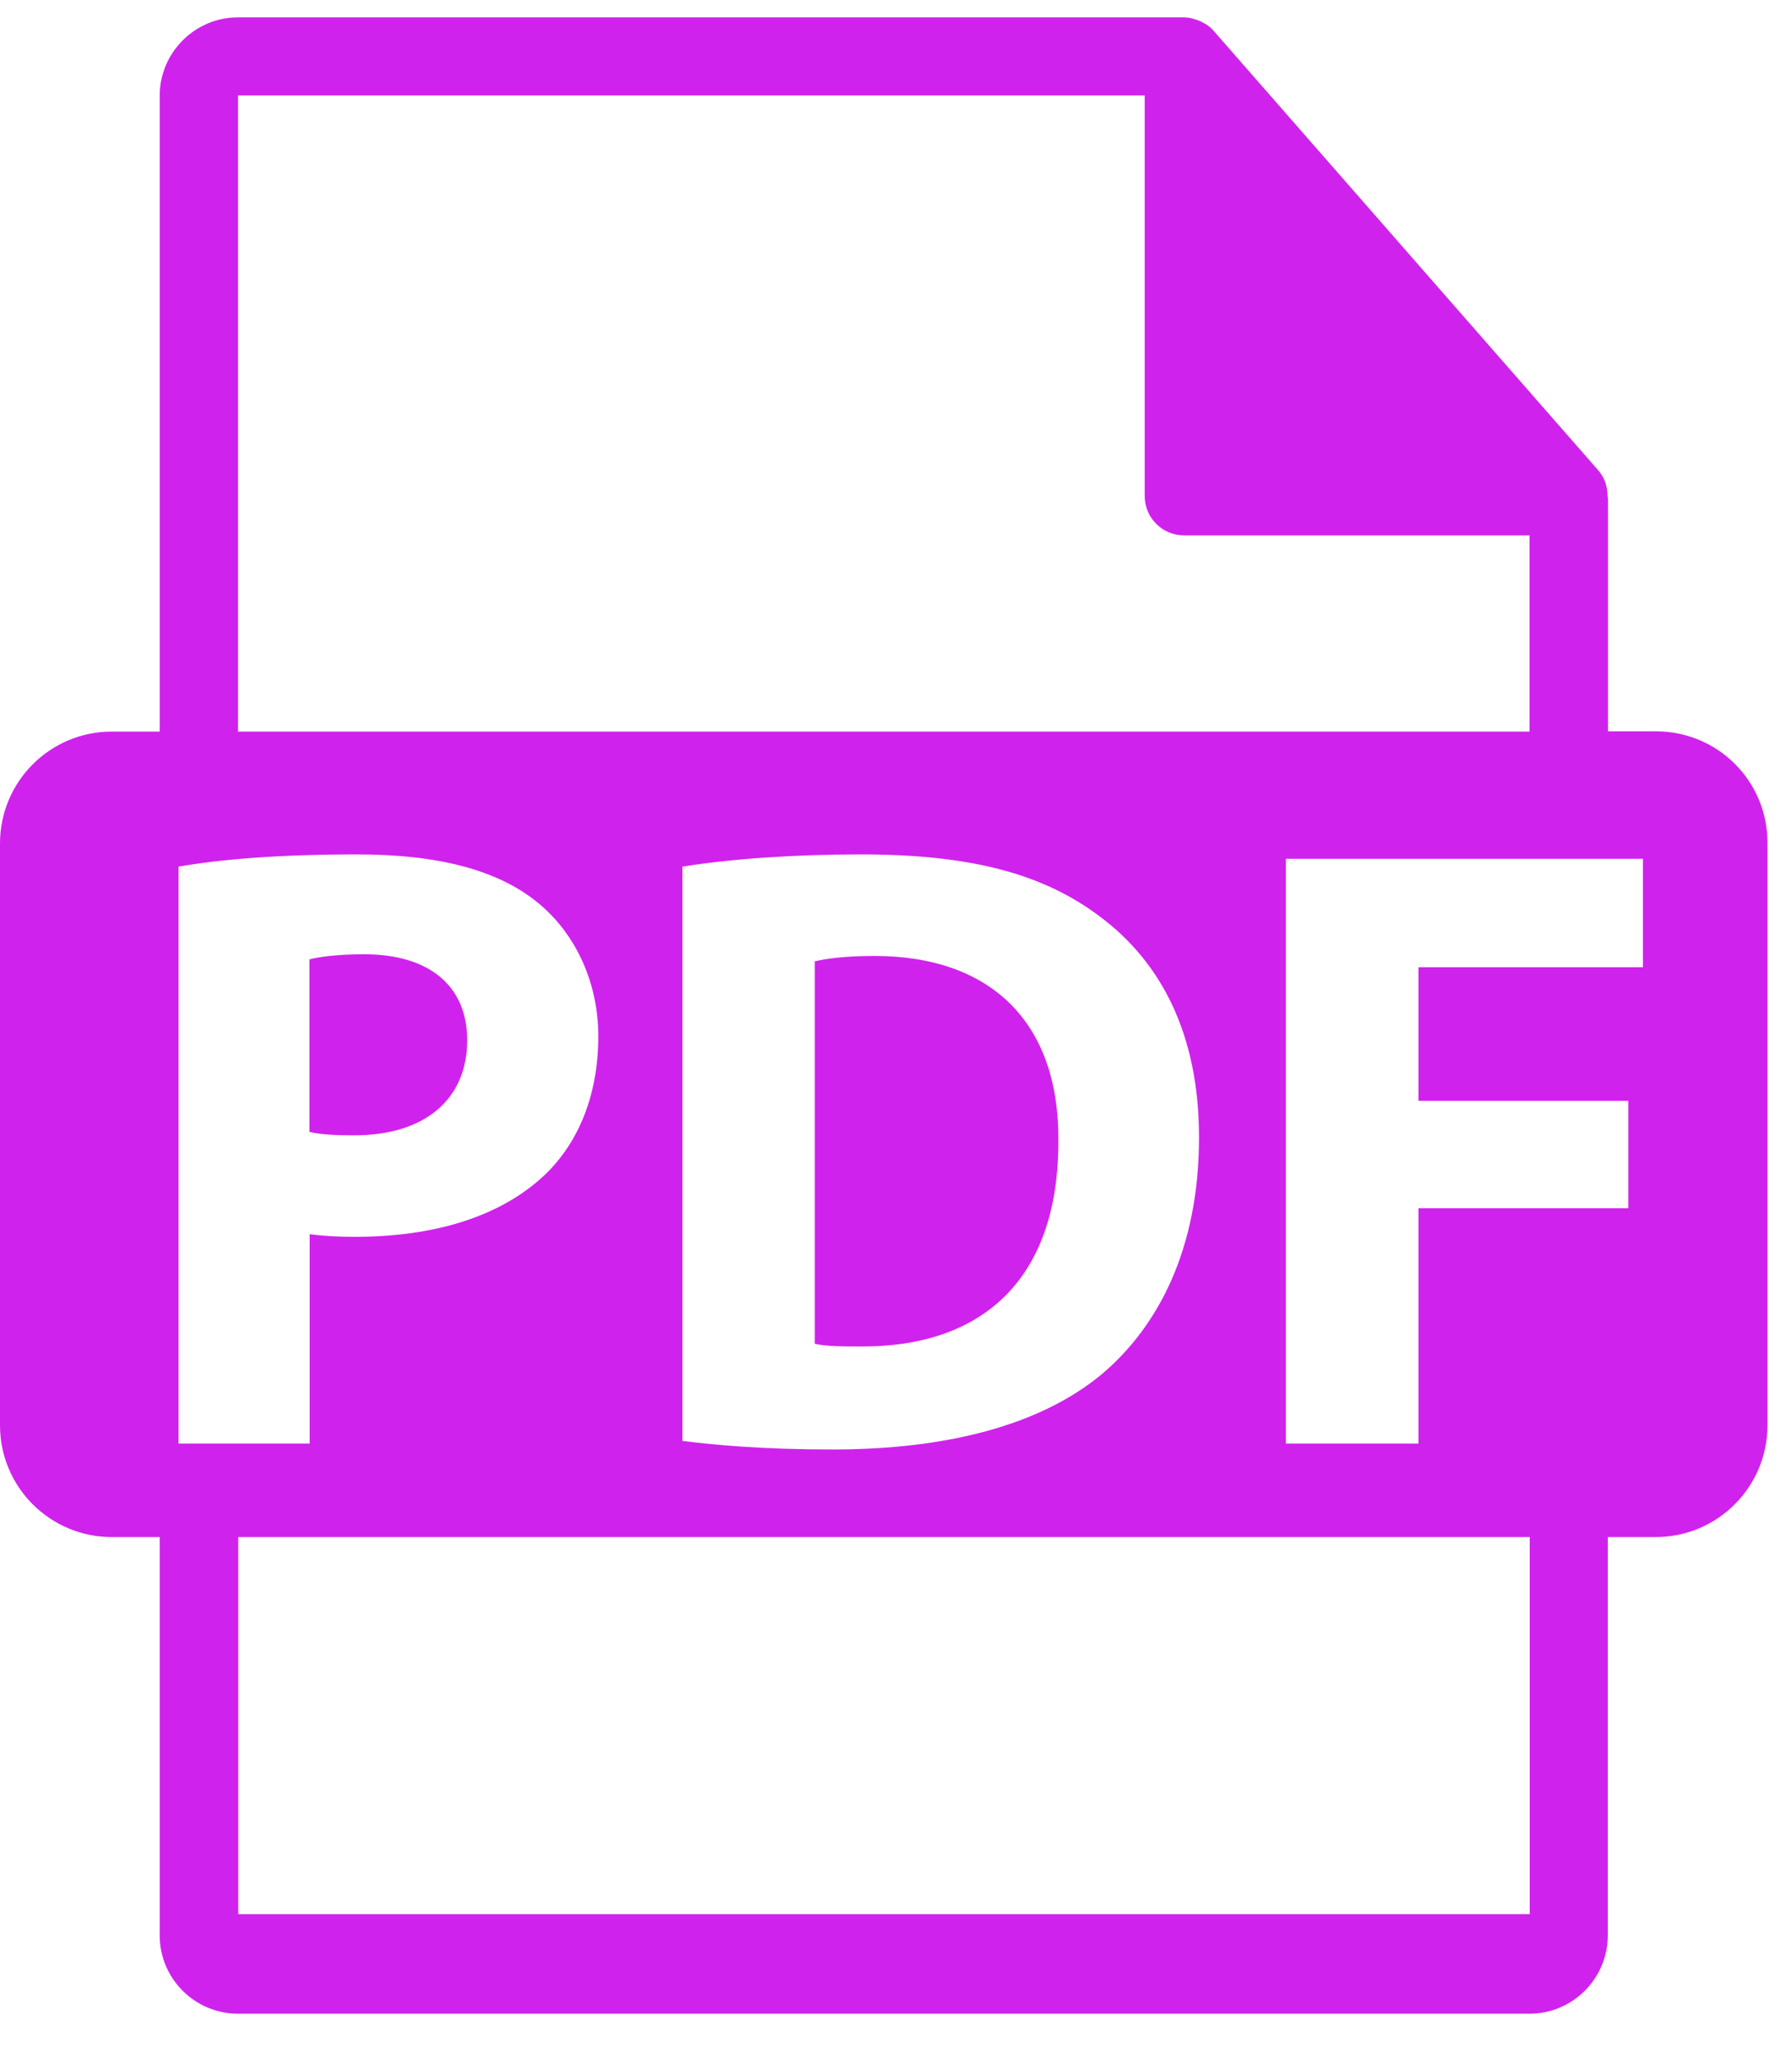 <svg width="41" height="47" viewBox="0 0 41 47" fill="none" xmlns="http://www.w3.org/2000/svg">
<path d="M10.689 23.79C10.689 22.559 9.832 21.826 8.327 21.826C7.711 21.826 7.297 21.887 7.079 21.943V25.889C7.337 25.95 7.656 25.967 8.092 25.967C9.698 25.973 10.689 25.161 10.689 23.79Z" fill="#D022ED"/>
<path d="M20.012 21.865C19.335 21.865 18.898 21.926 18.641 21.988V30.735C18.898 30.797 19.318 30.797 19.693 30.797C22.429 30.813 24.215 29.308 24.215 26.112C24.242 23.331 22.614 21.865 20.012 21.865Z" fill="#D022ED"/>
<path d="M37.887 16.727H36.79V11.439C36.79 11.405 36.785 11.372 36.779 11.338C36.779 11.126 36.712 10.924 36.566 10.756L27.763 0.7L27.758 0.694C27.707 0.638 27.646 0.588 27.579 0.548C27.556 0.537 27.54 0.526 27.517 0.515C27.461 0.481 27.4 0.459 27.338 0.442C27.321 0.437 27.31 0.431 27.288 0.425C27.221 0.409 27.153 0.397 27.081 0.397H5.445C4.46 0.397 3.654 1.203 3.654 2.188V16.733H2.558C1.142 16.733 0 17.88 0 19.291V32.599C0 34.014 1.147 35.156 2.558 35.156H3.654V44.267C3.654 45.257 4.46 46.058 5.445 46.058H34.994C35.984 46.058 36.785 45.252 36.785 44.267V35.156H37.882C39.297 35.156 40.439 34.009 40.439 32.599V19.285C40.445 17.869 39.303 16.727 37.887 16.727ZM5.451 2.183H26.191V11.349C26.191 11.842 26.594 12.245 27.086 12.245H34.994V16.733H5.445V2.183H5.451ZM27.433 26.012C27.433 28.569 26.499 30.338 25.211 31.429C23.801 32.599 21.663 33.153 19.044 33.153C17.477 33.153 16.364 33.052 15.614 32.957V19.822C16.722 19.643 18.171 19.542 19.699 19.542C22.24 19.542 23.885 19.996 25.172 20.969C26.56 22.005 27.433 23.65 27.433 26.012ZM4.085 33.018V19.822C5.014 19.66 6.324 19.542 8.171 19.542C10.034 19.542 11.366 19.901 12.261 20.611C13.112 21.283 13.689 22.396 13.689 23.706C13.689 25.015 13.252 26.124 12.457 26.879C11.428 27.847 9.9 28.289 8.115 28.289C7.717 28.289 7.359 28.267 7.085 28.228V33.018H4.085ZM34.999 43.78H5.451V35.156H34.999V43.78ZM37.59 22.122H32.453V25.178H37.255V27.635H32.453V33.018H29.42V19.643H37.59V22.122Z" fill="#D022ED"/>
</svg>
